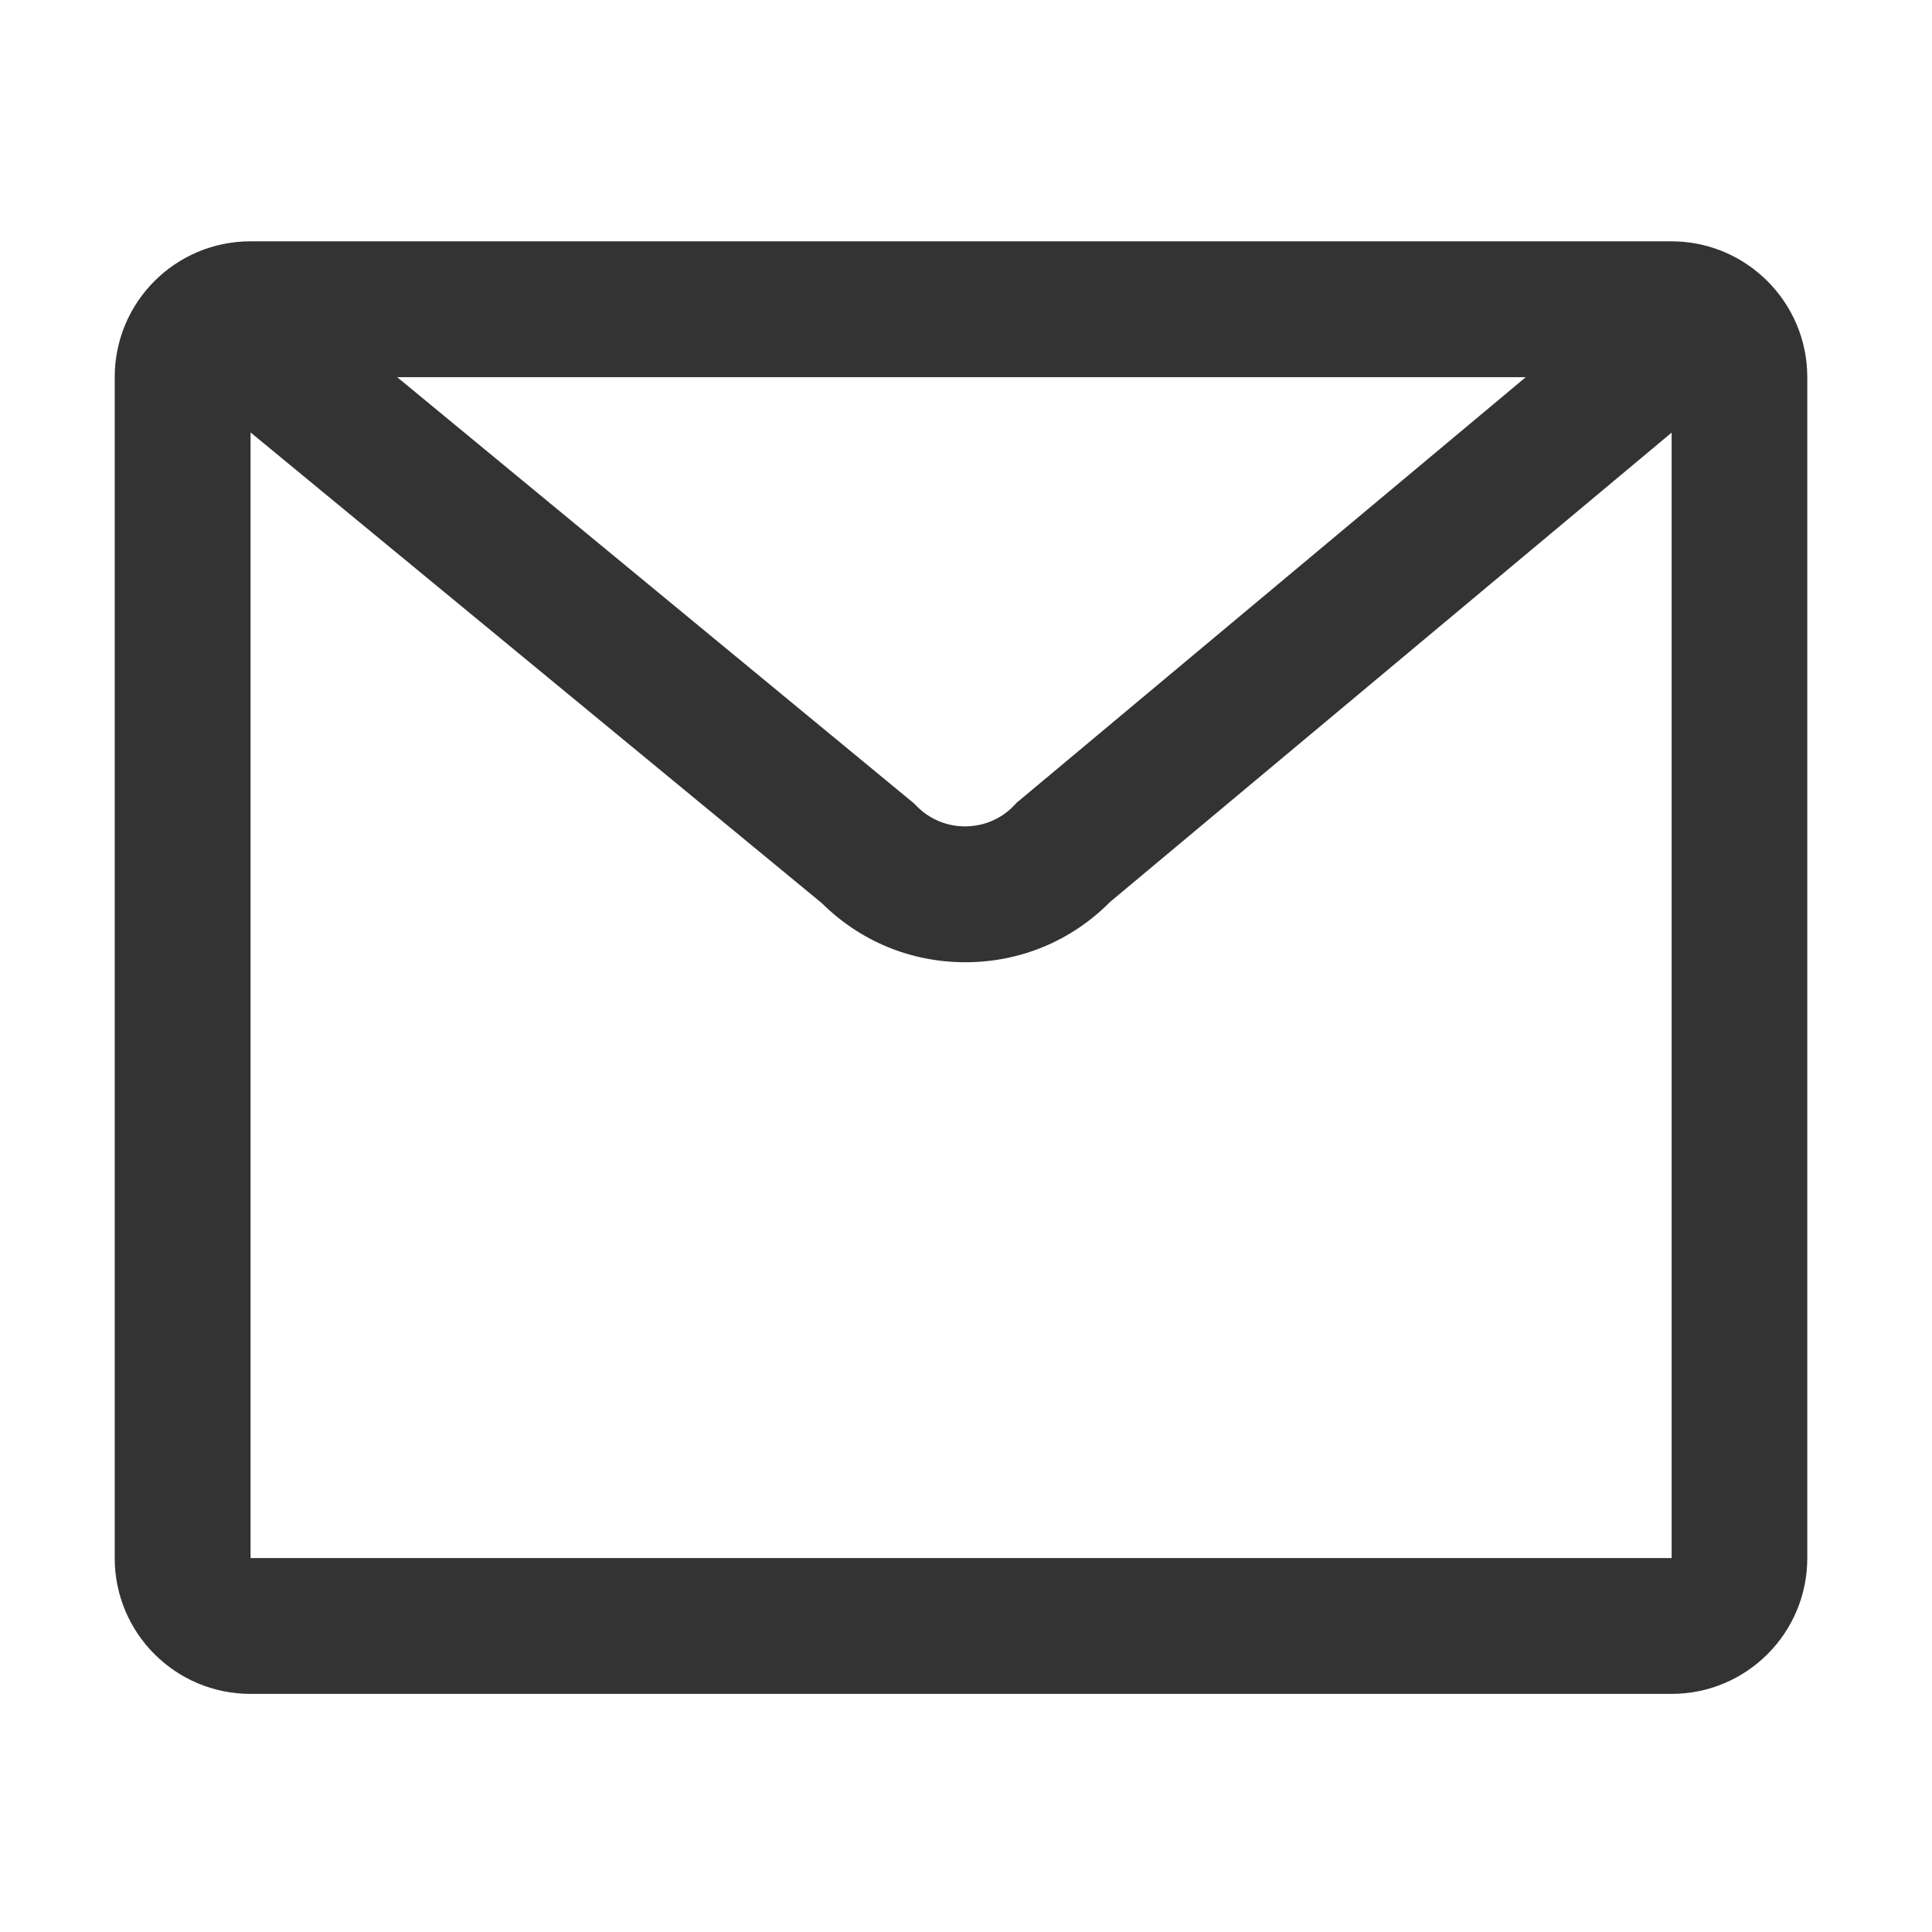 <?xml version="1.0" standalone="no"?><!DOCTYPE svg PUBLIC "-//W3C//DTD SVG 1.1//EN" "http://www.w3.org/Graphics/SVG/1.1/DTD/svg11.dtd"><svg t="1525856674804" class="icon" style="" viewBox="0 0 1024 1024" version="1.1" xmlns="http://www.w3.org/2000/svg" p-id="3626" xmlns:xlink="http://www.w3.org/1999/xlink" width="48" height="48"><defs><style type="text/css"></style></defs><path d="M885.9 127.9H132.8c-39.8 0-72 32.2-72 72v625.9c0 39.8 32.2 72 72 72h753.1c39.8 0 72-32.2 72-72V199.9c0-39.7-32.3-72-72-72z m-77.2 72L540.6 424l-1.6 1.3-1.4 1.5c-6.8 7.2-16 11.1-25.9 11.2h-0.2c-9.8 0-19-3.9-25.8-10.9l-1.4-1.4-273.8-225.8h598.2z m77.2 625.9H132.8V229.2l302.8 249.5c20.4 20.2 47.2 31.3 76 31.3h0.5c28.9-0.1 55.9-11.4 76.2-31.9L886 229.3v596.5h-0.1z" p-id="3627" fill="#333333"></path></svg>